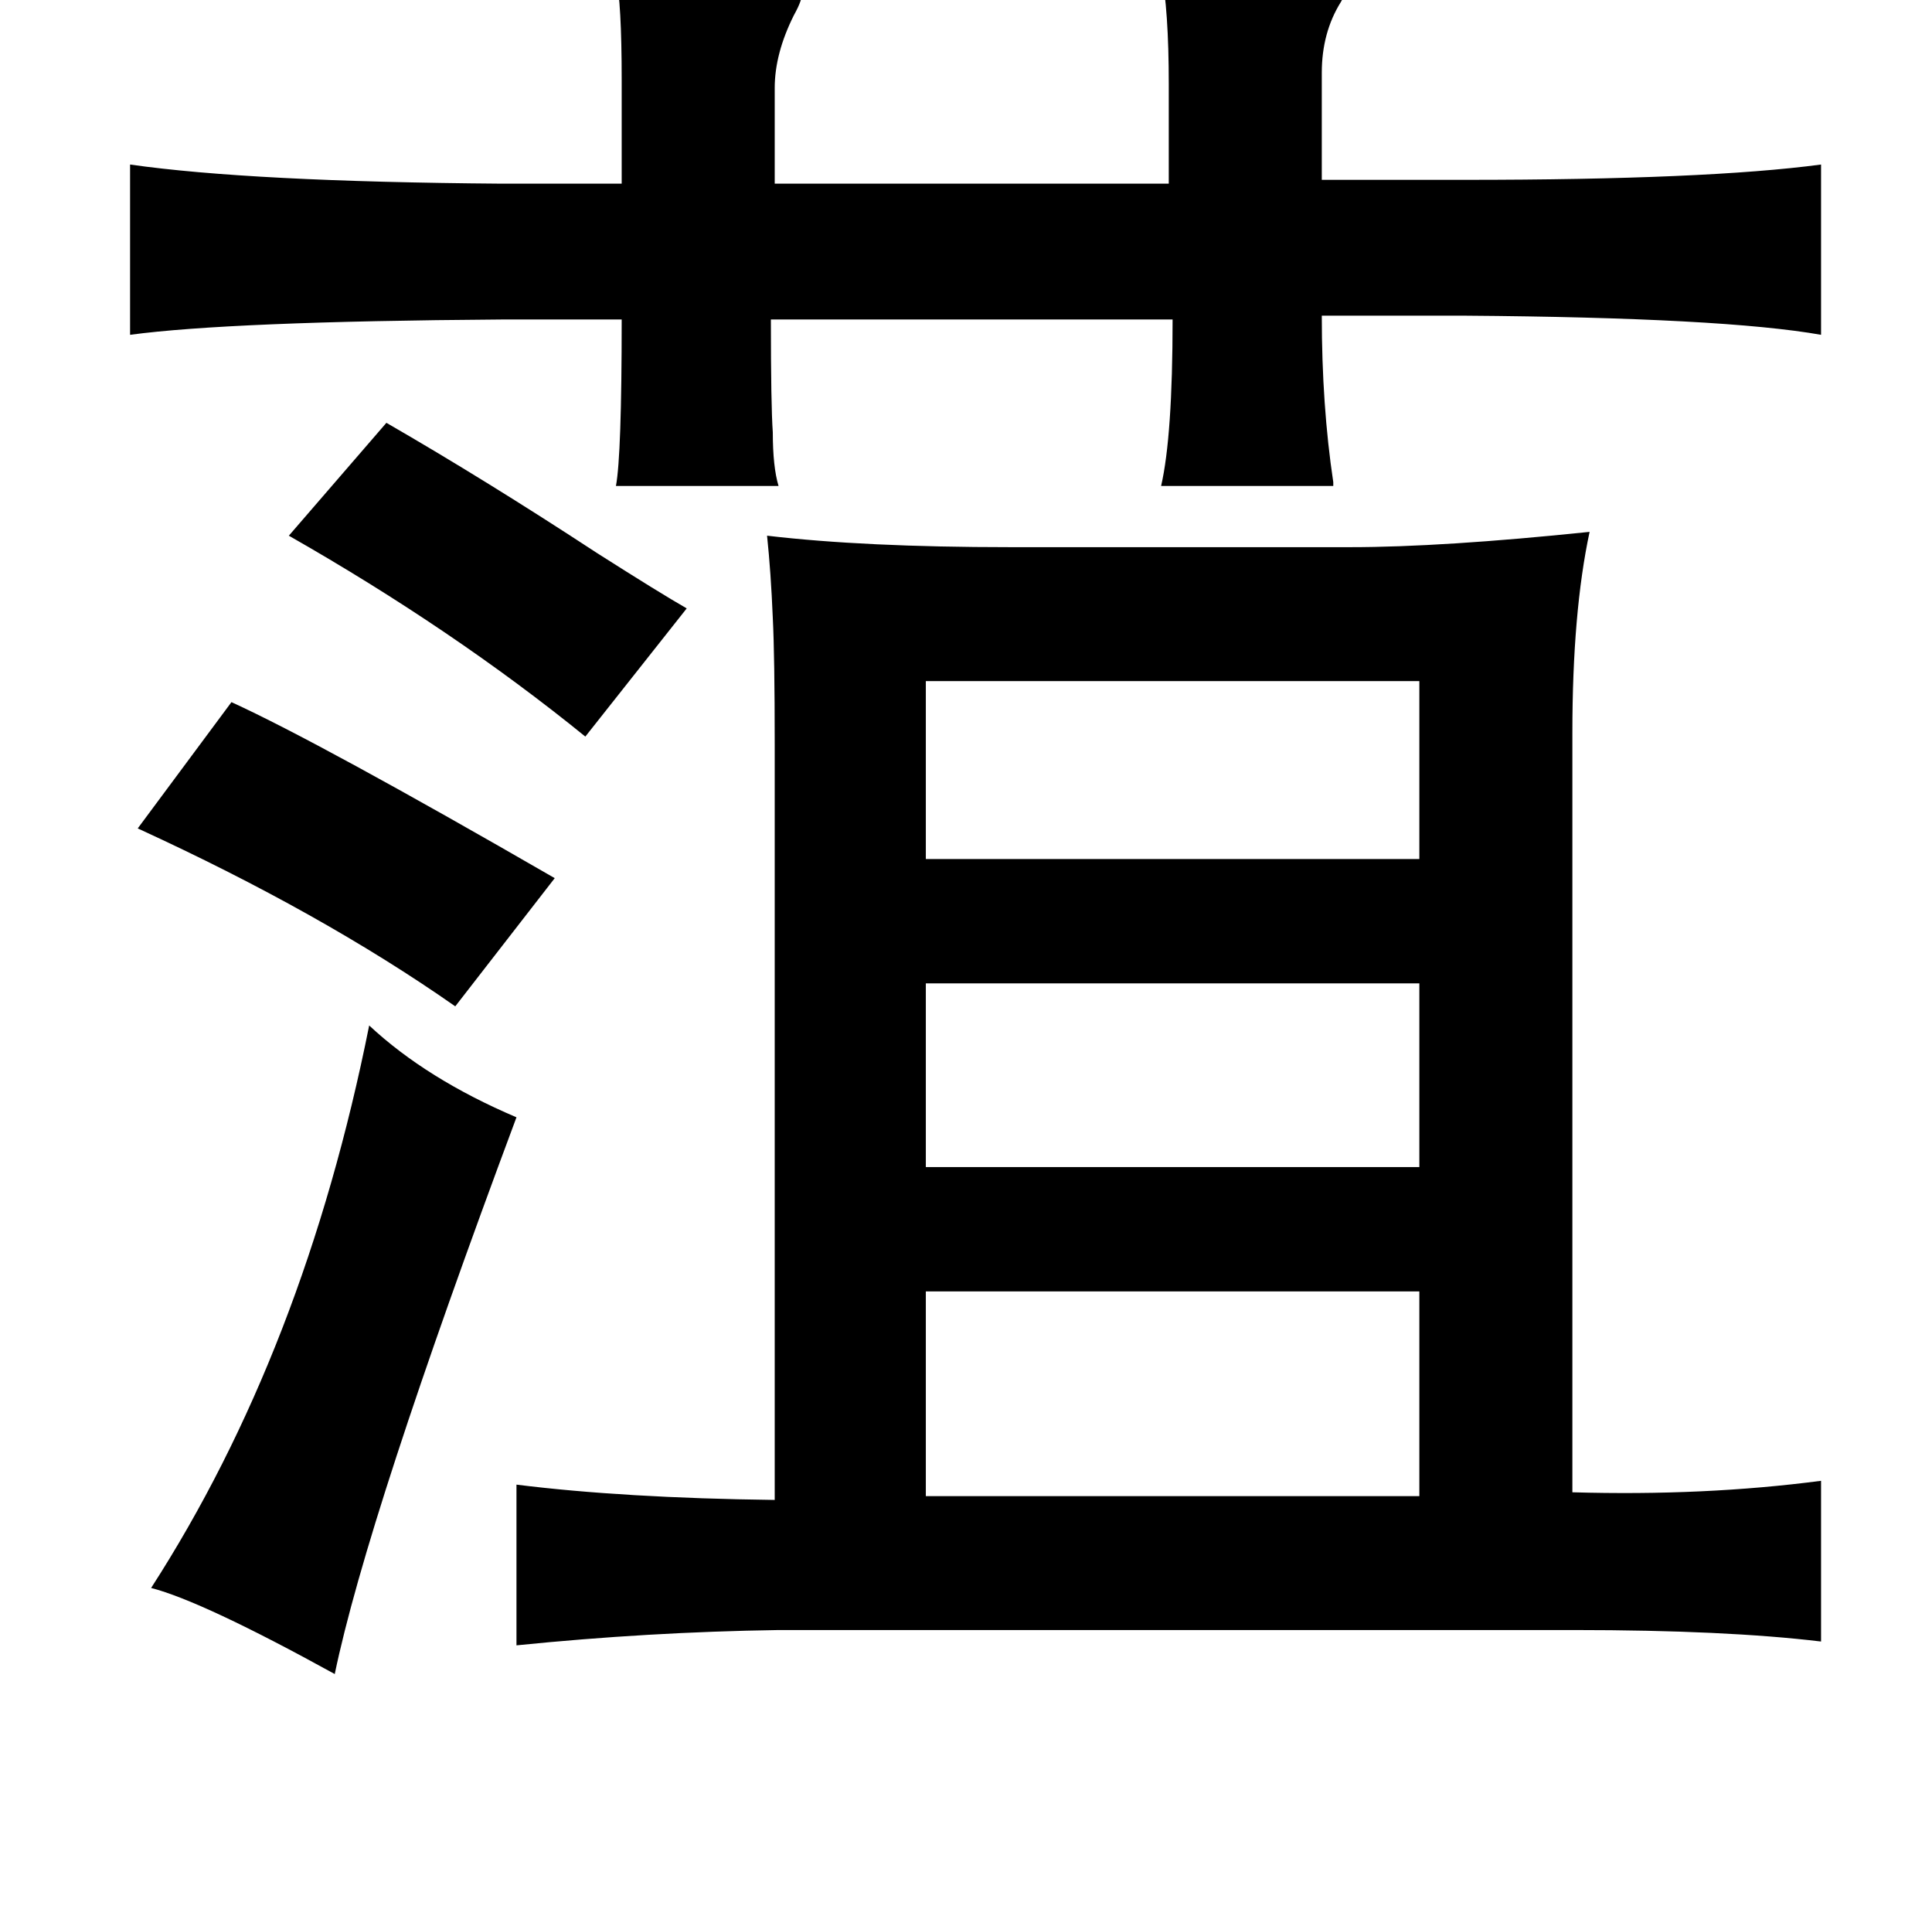 <?xml version="1.0" standalone="no"?>
<!DOCTYPE svg PUBLIC "-//W3C//DTD SVG 1.1//EN" "http://www.w3.org/Graphics/SVG/1.1/DTD/svg11.dtd" >
<svg xmlns="http://www.w3.org/2000/svg" xmlns:xlink="http://www.w3.org/1999/xlink" version="1.1" viewBox="-10 0 1010 1000">
   <path fill="currentColor"
d="M597 -15h24q74 -1 73 5q1 4 -3 11q-10 16 -10 37v56h75q126 0 186 -8v89q-51 -9 -186 -10h-75q0 47 6 87v2h-90q6 -26 6 -87h-210q0 45 1 59q0 18 3 28h-85q3 -16 3 -87h-63q-142 1 -194 8v-89q63 9 194 10h63v-54q0 -41 -3 -54q21 1 54 3q45 1 43 5q1 3 -4 12
q-10 20 -10 38v50h206v-52q0 -39 -4 -59zM192 221q52 30 110 68q33 21 47 29l-53 67q-69 -56 -155 -105zM821 278q-9 42 -9 105v397q69 2 130 -6v84q-50 -6 -129 -6h-416q-68 1 -137 8v-84q56 7 135 8v-395q0 -46 -1 -66q-1 -24 -3 -43q51 6 127 6h178q48 0 125 -8zM474 356
v93h258v-93h-258zM111 367q46 21 169 92l-52 67q-70 -49 -166 -93zM474 514v96h258v-96h-258zM183 536q30 28 77 48q-78 209 -95 291q-69 -38 -96 -45q80 -124 114 -294zM474 675v107h258v-107h-258z" />
</svg>
